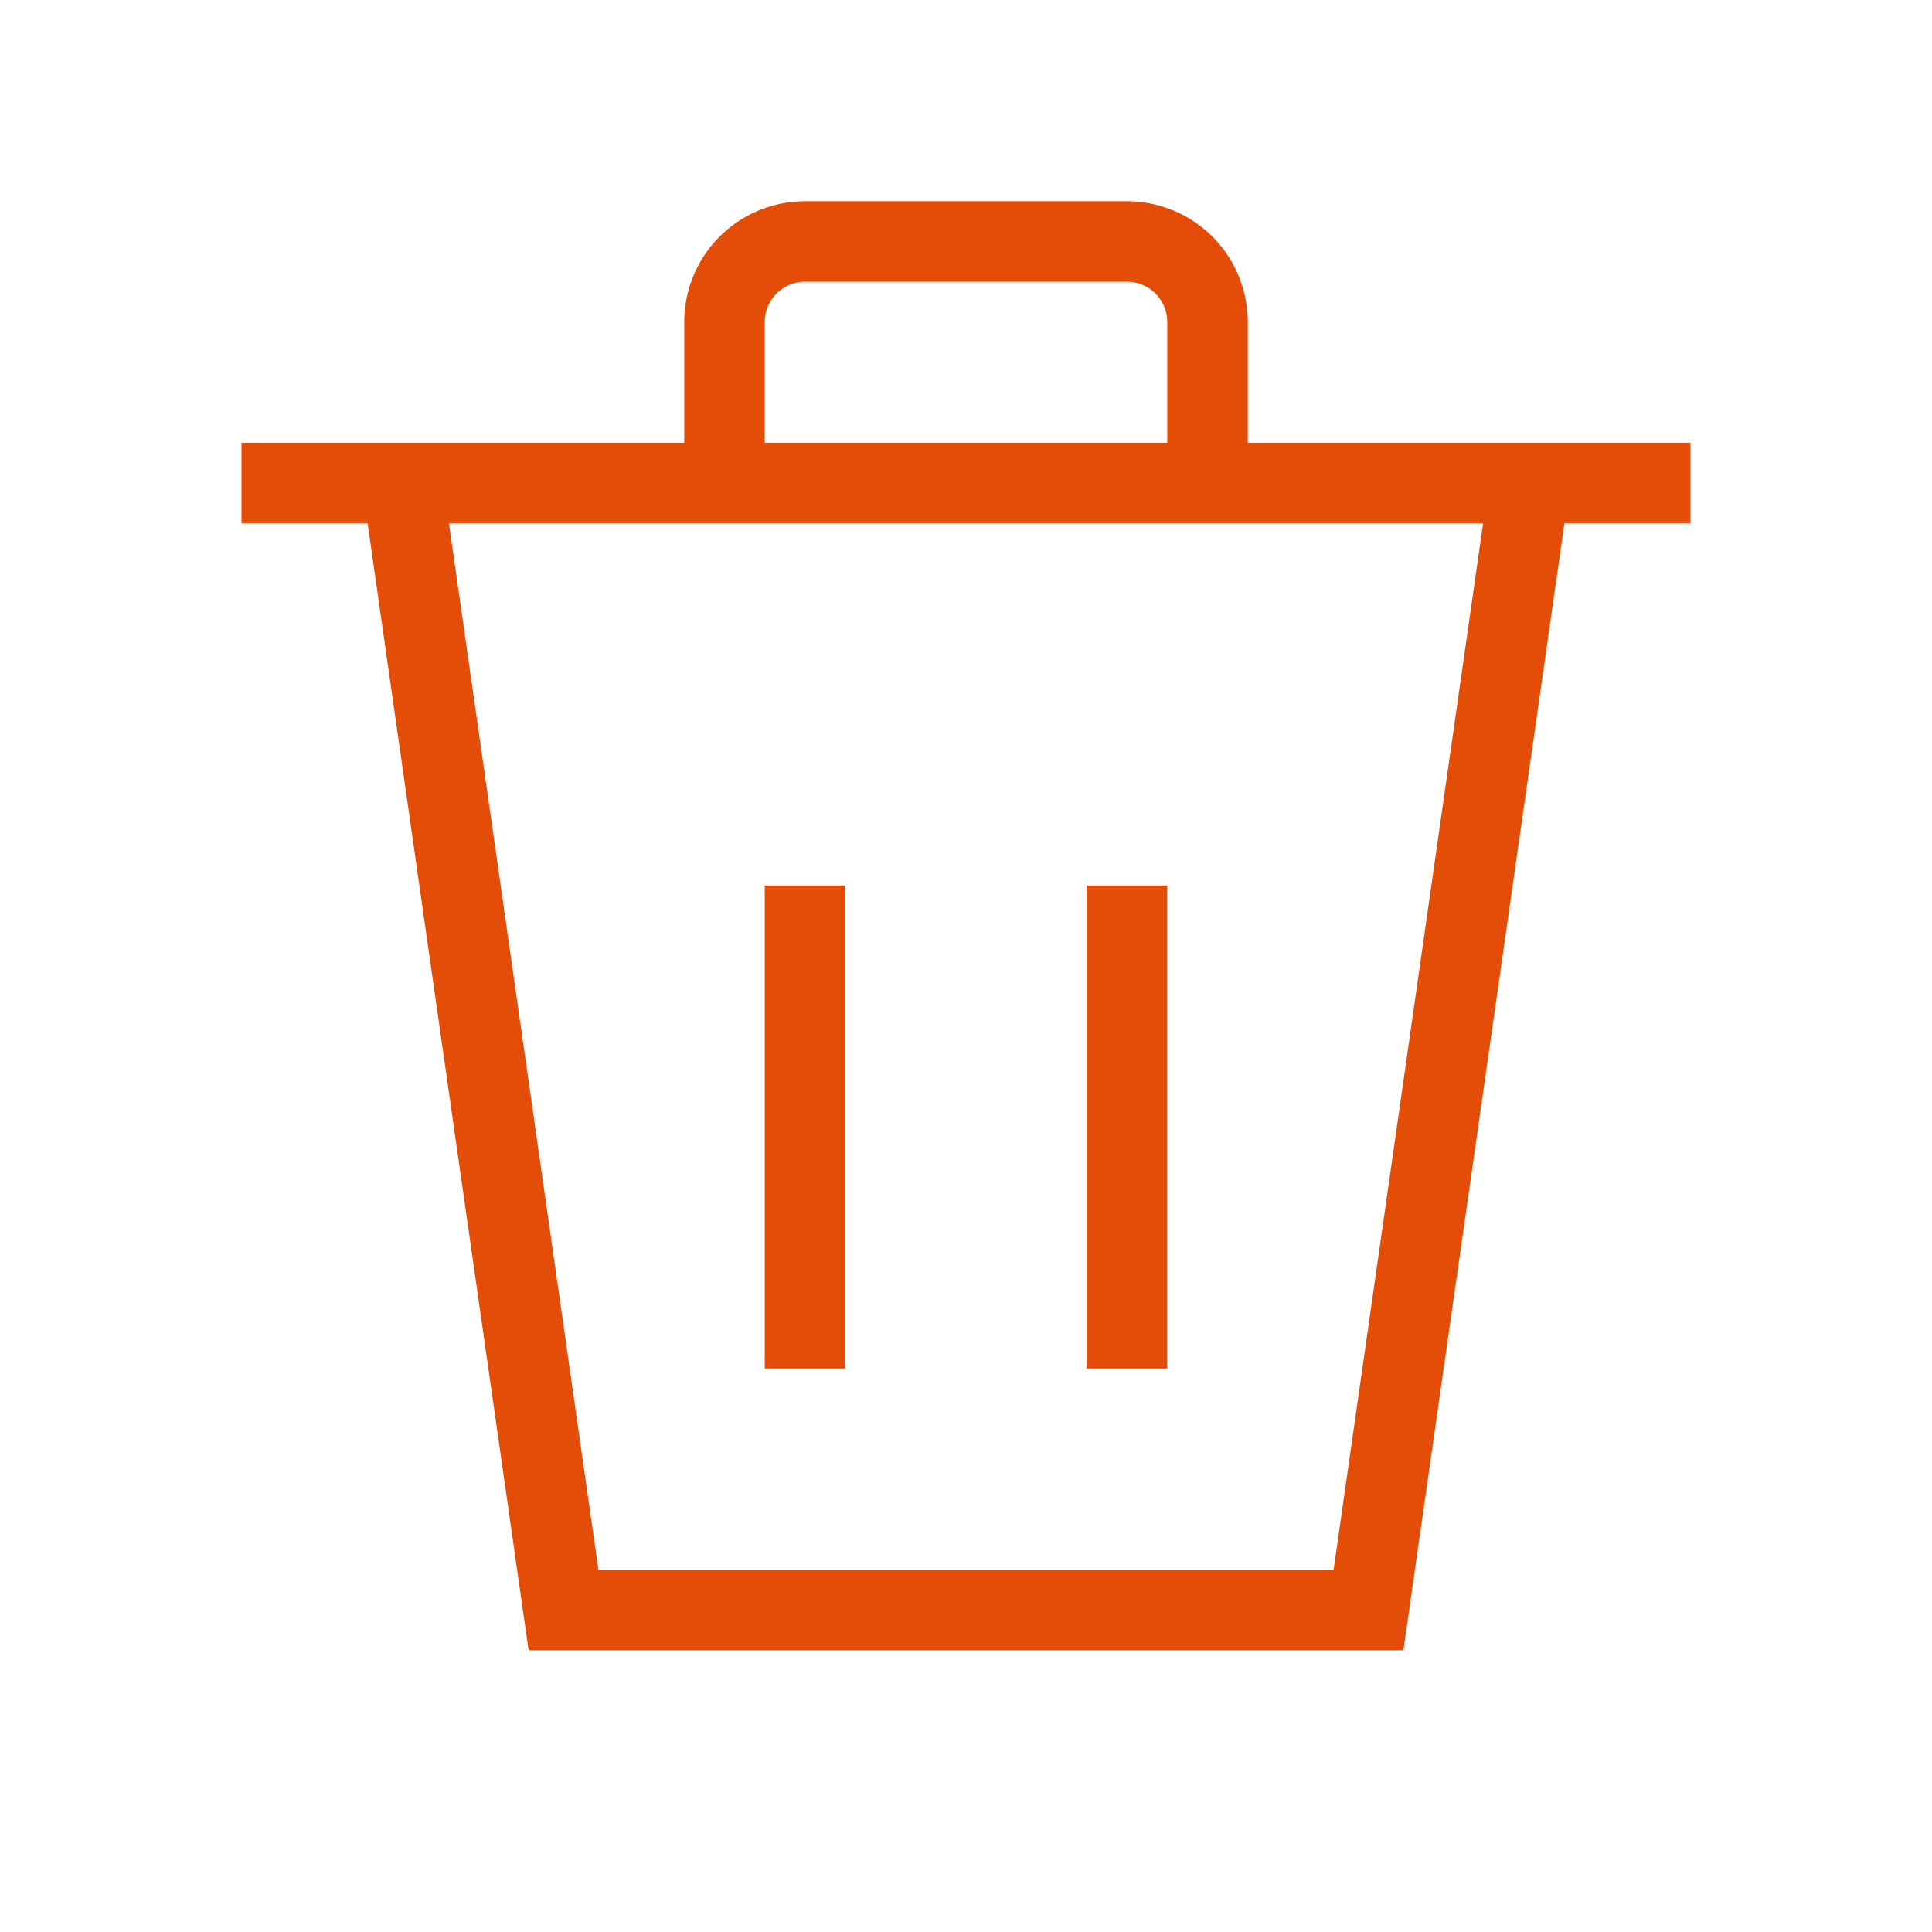<svg
    xmlns="http://www.w3.org/2000/svg"
    width="16"
    height="16"
    viewBox="0 0 24 24"
    fill="none"
    stroke="rgb(227, 77, 7)"
    strokeWidth="2"
    strokeLinecap="round"
    strokeLinejoin="round"
>
    <polyline points="3 6 5 6 21 6"></polyline>
    <path d="M19 6l-2 14H7L5 6"></path>
    <path d="M10 11v6"></path>
    <path d="M14 11v6"></path>
    <path d="M9 6V4a1 1 0 0 1 1-1h4a1 1 0 0 1 1 1v2"></path>
</svg>
